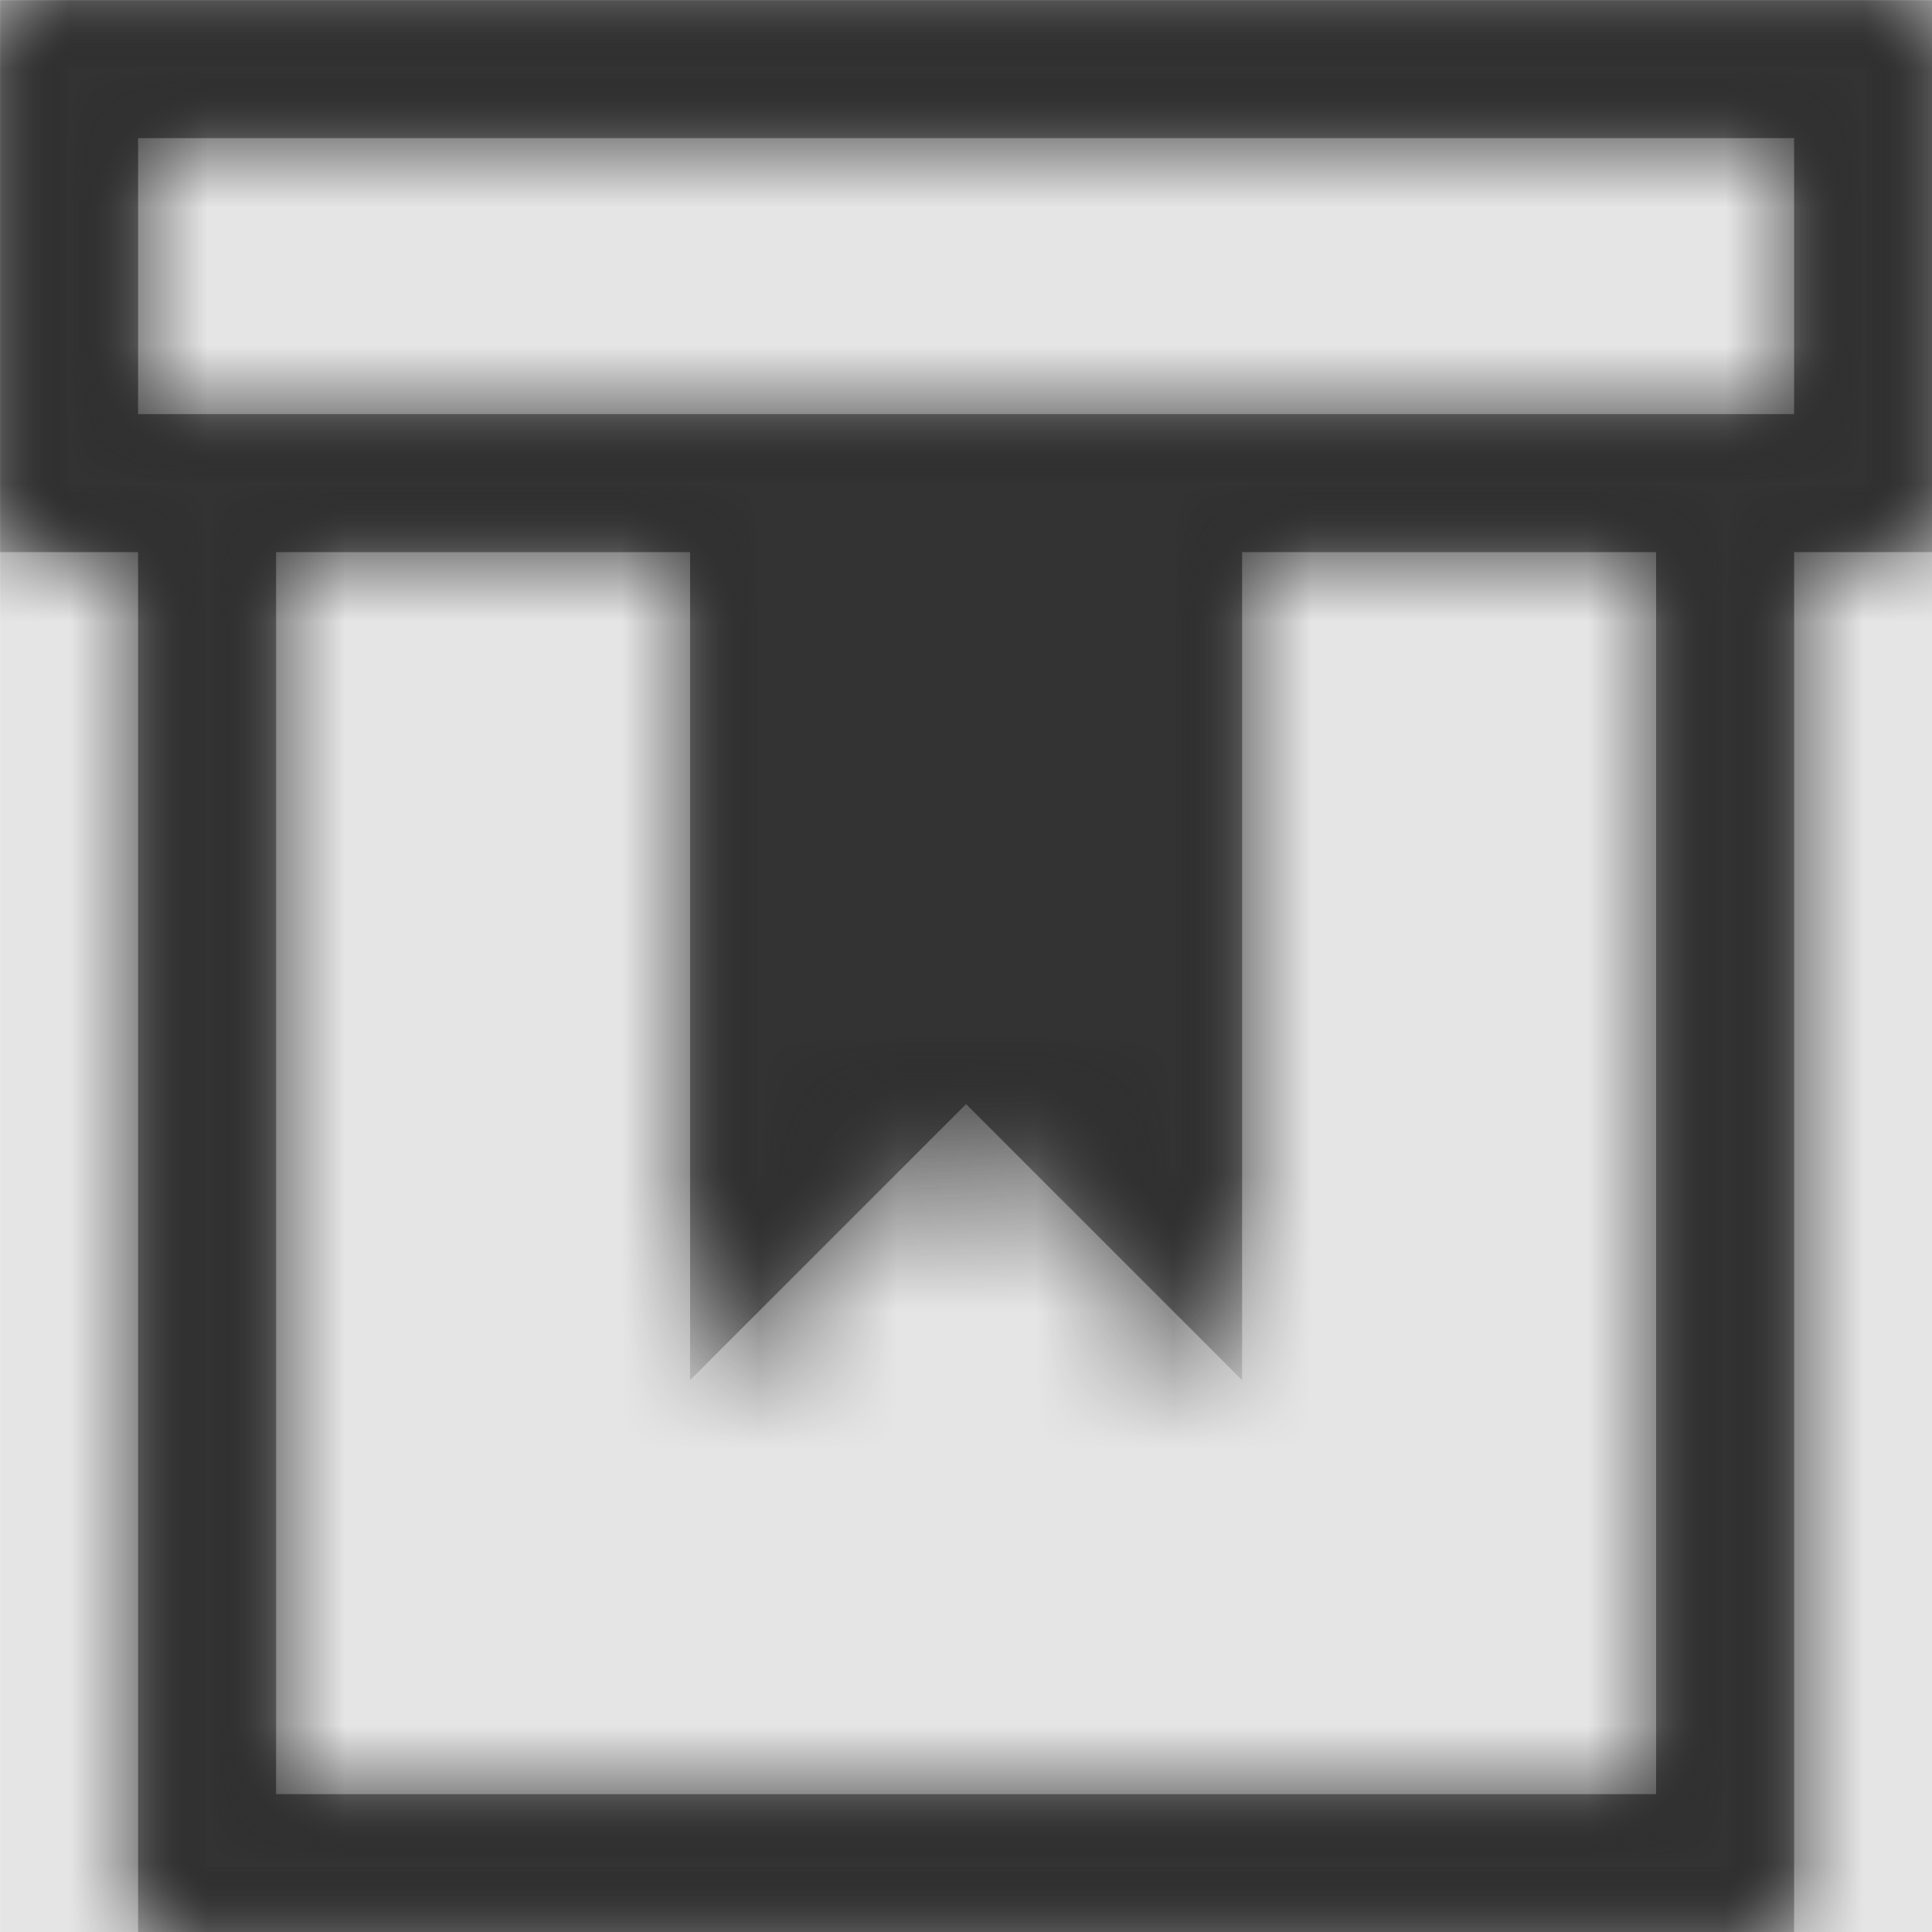 <svg width="1000" height="1000" viewBox="0 0 1000 1000" version="1.1" xmlns="http://www.w3.org/2000/svg" xmlns:xlink="http://www.w3.org/1999/xlink">
<title>repo</title>
<desc>Created using Figma</desc>
<g id="Canvas" transform="matrix(71.429 0 0 71.429 -14642.9 -12714.3)">
<rect x="205" y="178" width="14" height="14" fill="#E5E5E5"/>
<g id="repo">
<mask id="mask0_outline" mask-type="alpha">
<g id="Mask">
<use xlink:href="#path0_fill" transform="translate(205 178)" fill="#FFFFFF"/>
</g>
</mask>
<g id="Mask" mask="url(#mask0_outline)">
<use xlink:href="#path0_fill" transform="translate(205 178)"/>
</g>
<g id="&#226;&#134;&#170;&#240;&#159;&#142;&#168;Color" mask="url(#mask0_outline)">
<g id="Rectangle 3">
<use xlink:href="#path1_fill" transform="translate(205 178)" fill="#333333"/>
</g>
</g>
</g>
</g>
<defs>
<path id="path0_fill" fill-rule="evenodd" d="M 0 0L 0 4L 1 4L 1 14L 13 14L 13 4L 14 4L 14 0L 0 0ZM 2 13L 2 4L 5 4L 5 10L 7 8L 9 10L 9 4L 12 4L 12 13L 2 13ZM 1 3L 13 3L 13 1L 1 1L 1 3Z"/>
<path id="path1_fill" fill-rule="evenodd" d="M 0 0L 14 0L 14 14L 0 14L 0 0Z"/>
</defs>
</svg>
